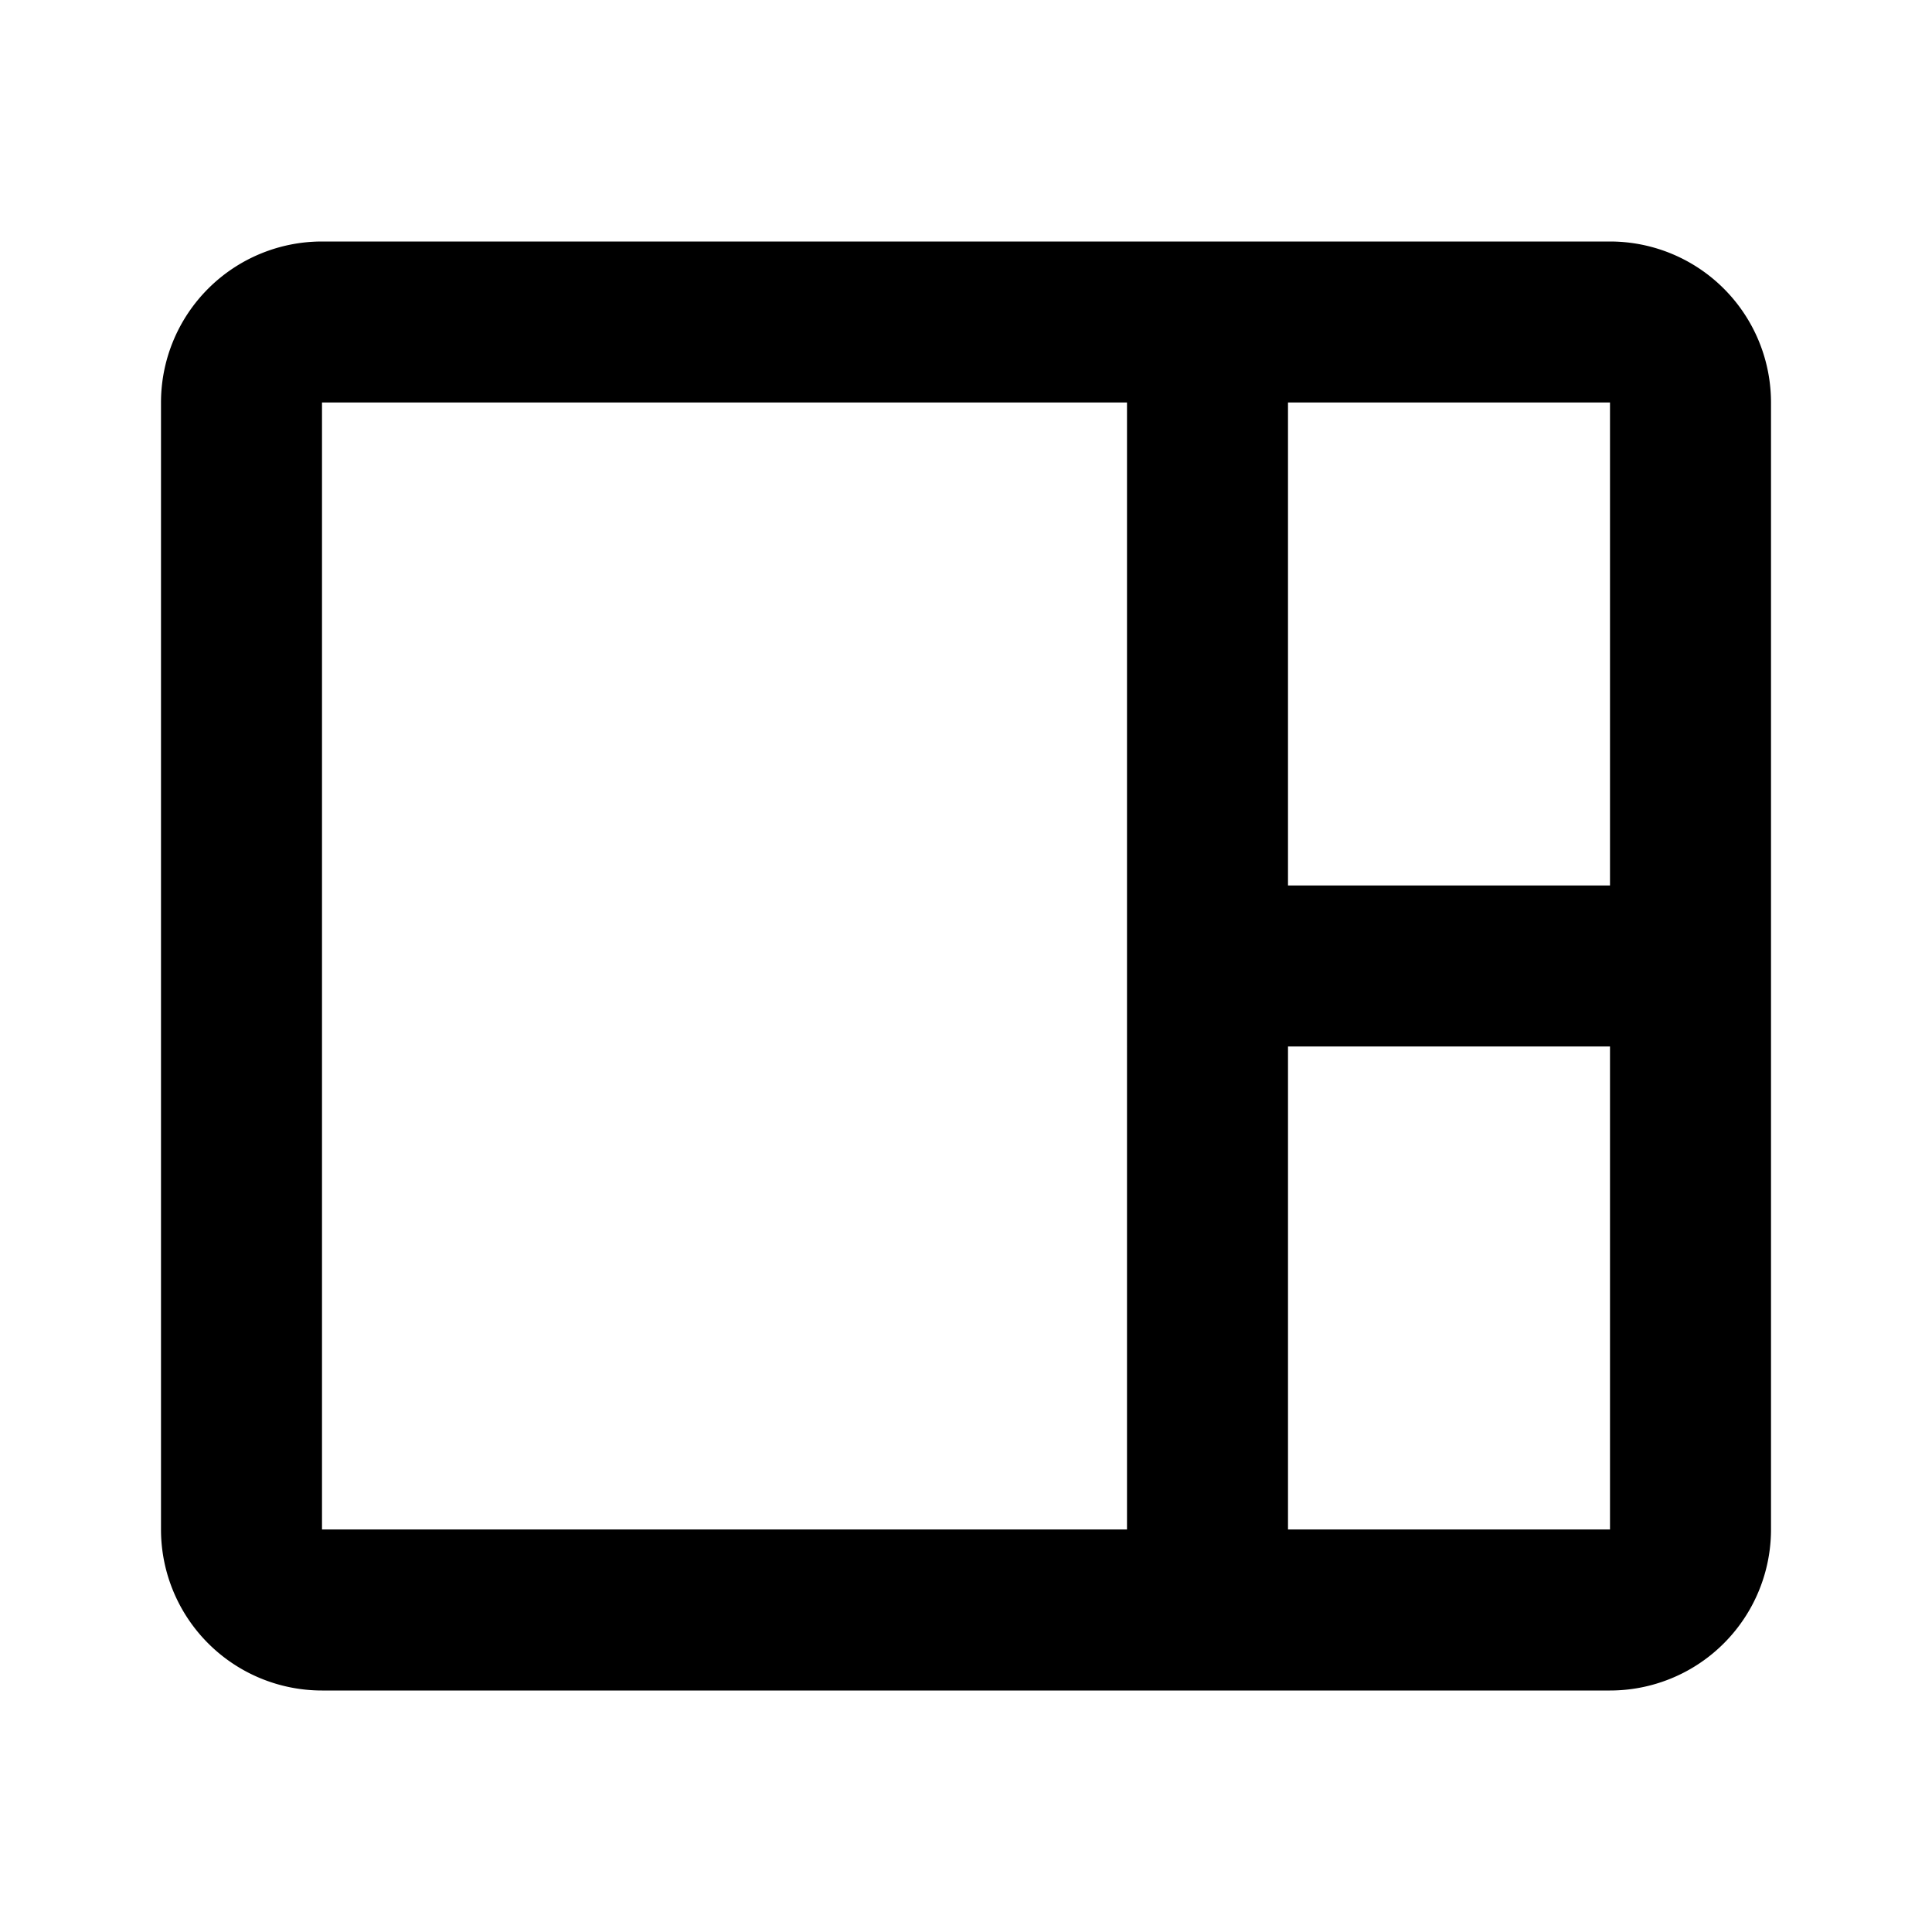 <svg xmlns="http://www.w3.org/2000/svg" width="16" height="16" viewBox="0 0 24 24"><path d="M4 3h16a2 2 0 0 1 2 2v14a2 2 0 0 1-2 2H4a2 2 0 0 1-2-2V5a2 2 0 0 1 2-2zm0 2v14h16V5H4zm12 6h4v2h-4v6h-2V5h2v6z"/></svg>